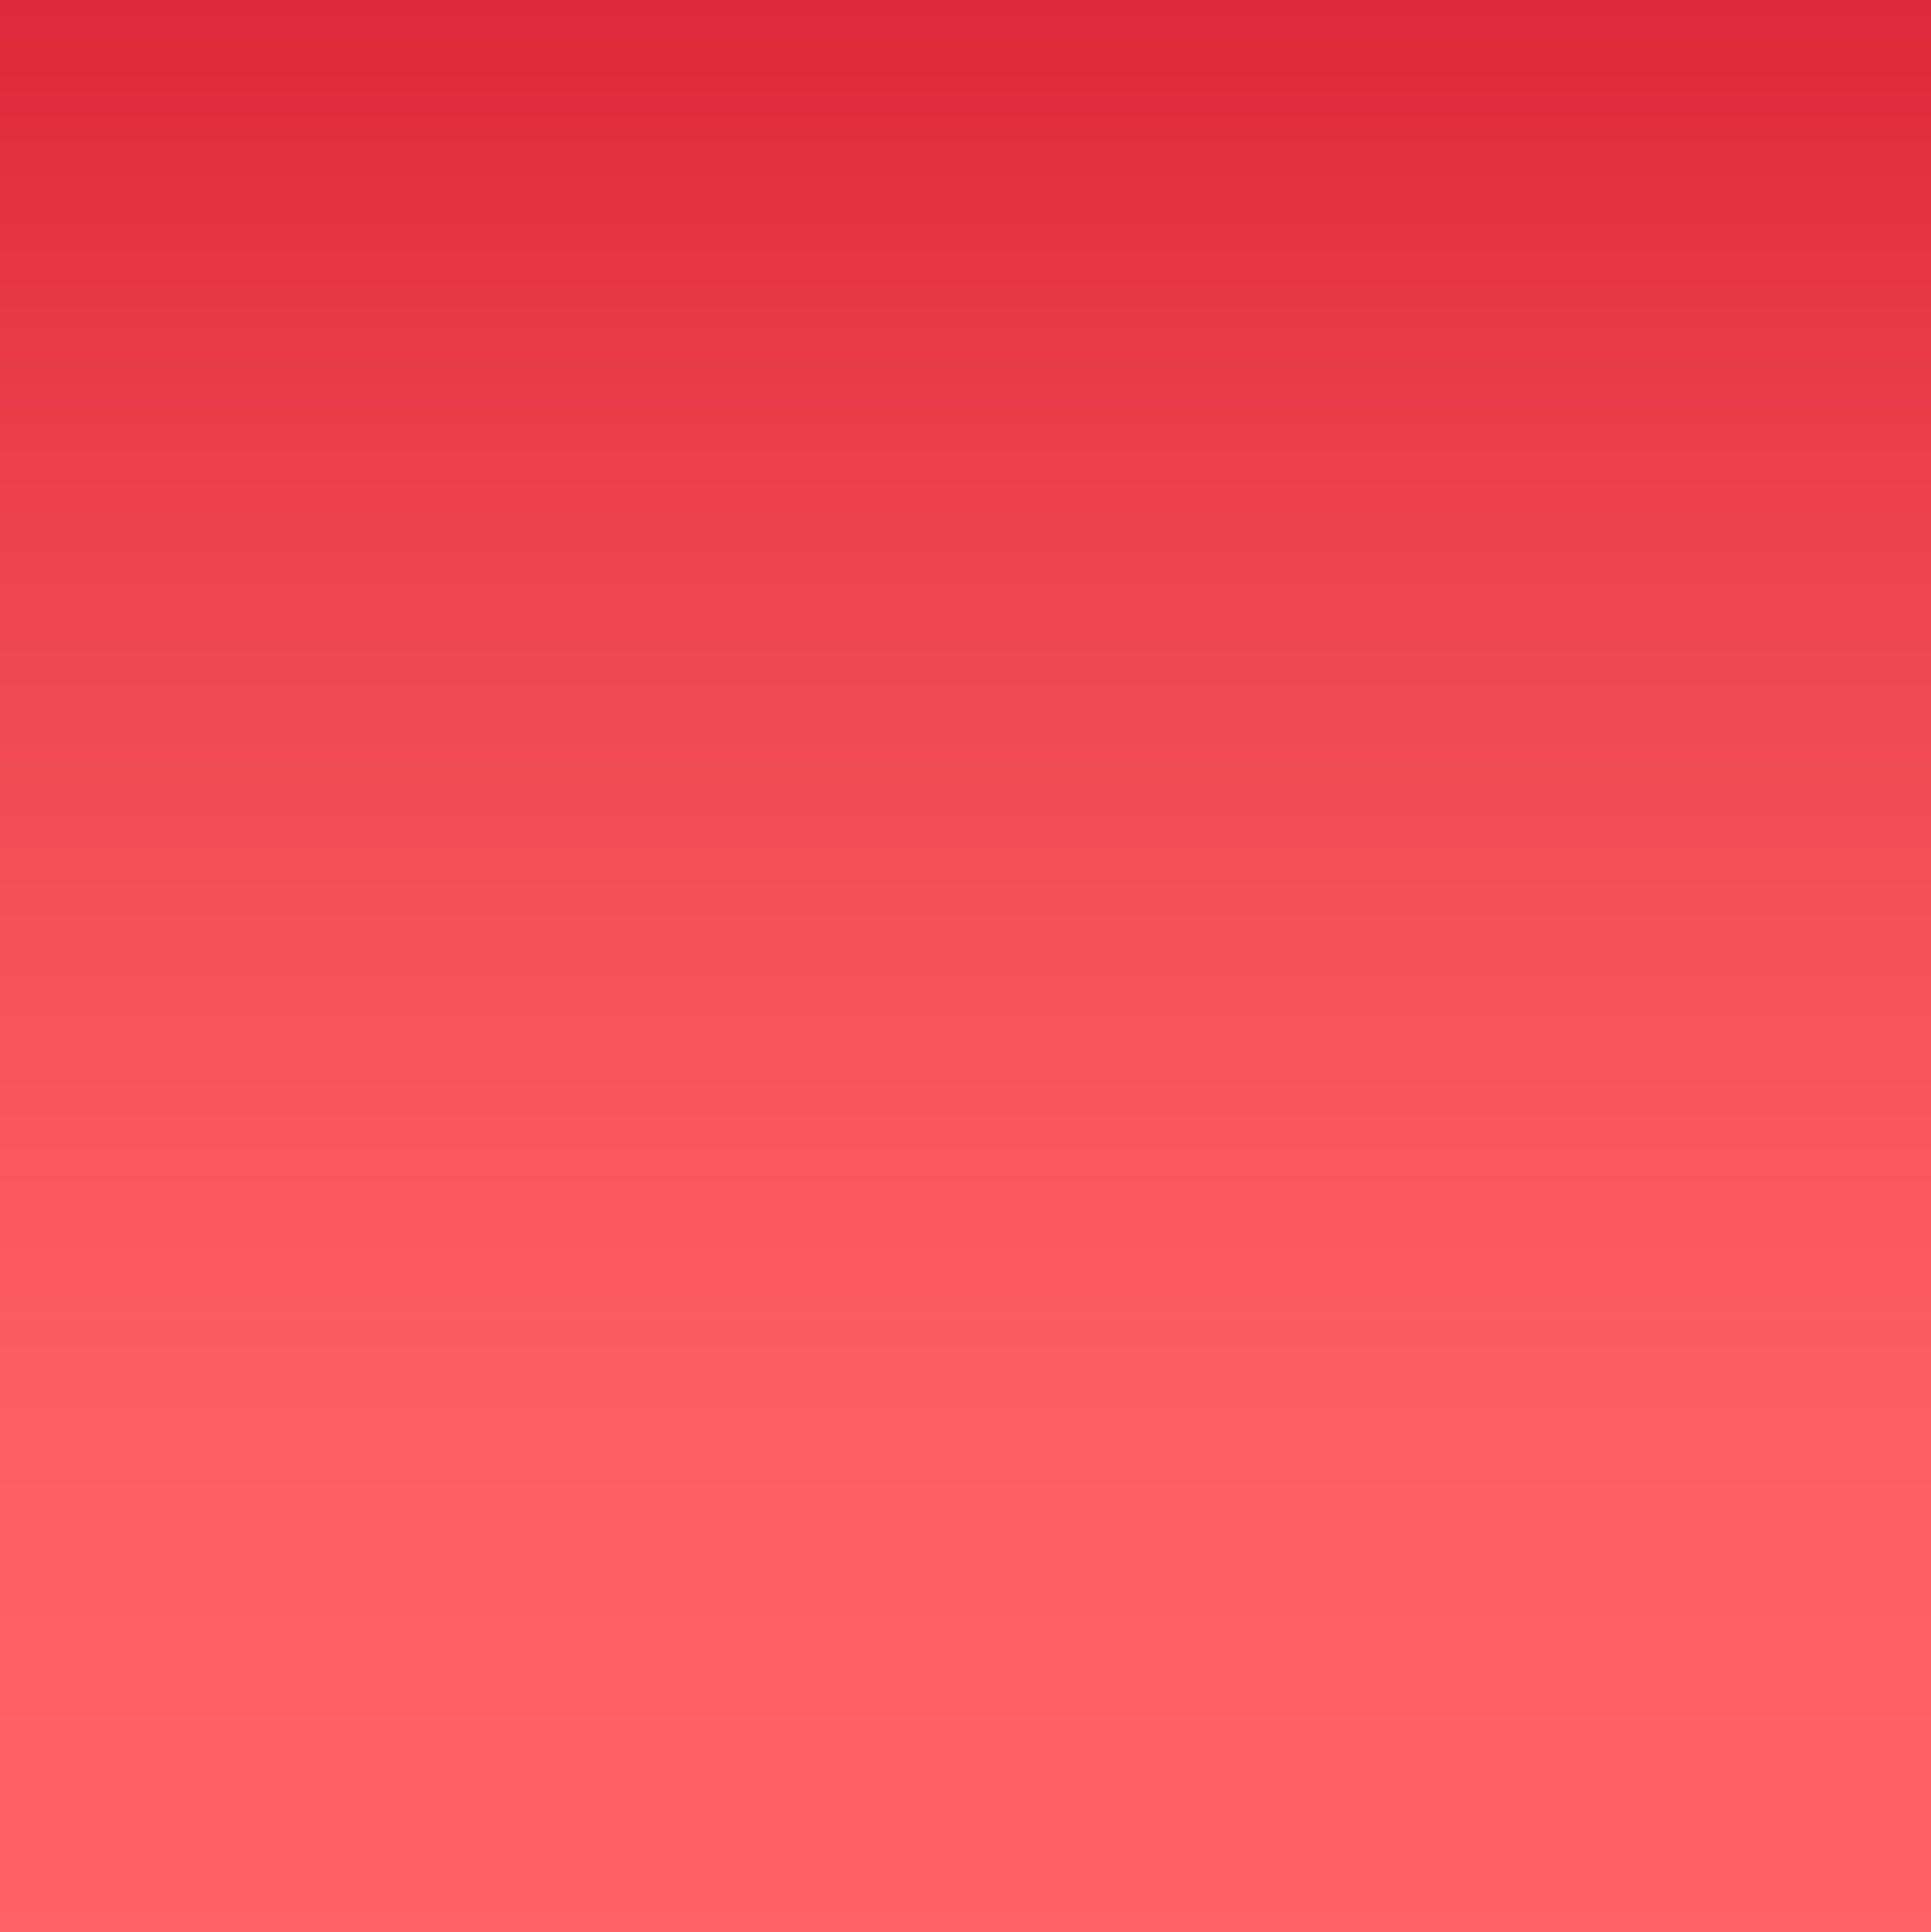 <svg width="1718" height="1719" xmlns="http://www.w3.org/2000/svg" xmlns:xlink="http://www.w3.org/1999/xlink" xml:space="preserve" overflow="hidden"><defs><clipPath id="clip0"><rect x="539" y="296" width="1718" height="1719"/></clipPath><linearGradient x1="1398" y1="296" x2="1398" y2="2015" gradientUnits="userSpaceOnUse" spreadMethod="reflect" id="fill1"><stop offset="0" stop-color="#DE283B"/><stop offset="0.017" stop-color="#DF293C"/><stop offset="0.034" stop-color="#E02B3D"/><stop offset="0.052" stop-color="#E12D3F"/><stop offset="0.069" stop-color="#E22F40"/><stop offset="0.086" stop-color="#E33141"/><stop offset="0.103" stop-color="#E43242"/><stop offset="0.121" stop-color="#E53444"/><stop offset="0.138" stop-color="#E63645"/><stop offset="0.155" stop-color="#E63746"/><stop offset="0.172" stop-color="#E73947"/><stop offset="0.19" stop-color="#E83B49"/><stop offset="0.207" stop-color="#E93C4A"/><stop offset="0.224" stop-color="#EA3E4B"/><stop offset="0.241" stop-color="#EB3F4C"/><stop offset="0.259" stop-color="#EC414D"/><stop offset="0.276" stop-color="#EC424E"/><stop offset="0.293" stop-color="#ED444F"/><stop offset="0.31" stop-color="#EE4550"/><stop offset="0.328" stop-color="#EF4651"/><stop offset="0.345" stop-color="#F04852"/><stop offset="0.362" stop-color="#F04953"/><stop offset="0.379" stop-color="#F14A54"/><stop offset="0.397" stop-color="#F24C55"/><stop offset="0.414" stop-color="#F24D56"/><stop offset="0.431" stop-color="#F34E57"/><stop offset="0.448" stop-color="#F44F57"/><stop offset="0.466" stop-color="#F45058"/><stop offset="0.483" stop-color="#F55159"/><stop offset="0.5" stop-color="#F6525A"/><stop offset="0.517" stop-color="#F6535B"/><stop offset="0.534" stop-color="#F7545B"/><stop offset="0.552" stop-color="#F7555C"/><stop offset="0.569" stop-color="#F8565D"/><stop offset="0.586" stop-color="#F8575D"/><stop offset="0.603" stop-color="#F9585E"/><stop offset="0.621" stop-color="#F9595F"/><stop offset="0.638" stop-color="#FA5A5F"/><stop offset="0.655" stop-color="#FA5A60"/><stop offset="0.672" stop-color="#FA5B60"/><stop offset="0.69" stop-color="#FB5C61"/><stop offset="0.707" stop-color="#FB5D61"/><stop offset="0.724" stop-color="#FC5D62"/><stop offset="0.741" stop-color="#FC5E62"/><stop offset="0.759" stop-color="#FC5E63"/><stop offset="0.776" stop-color="#FD5F63"/><stop offset="0.793" stop-color="#FD5F63"/><stop offset="0.81" stop-color="#FD6064"/><stop offset="0.828" stop-color="#FD6064"/><stop offset="0.845" stop-color="#FD6164"/><stop offset="0.862" stop-color="#FE6164"/><stop offset="0.879" stop-color="#FE6165"/><stop offset="0.897" stop-color="#FE6265"/><stop offset="0.914" stop-color="#FE6265"/><stop offset="0.931" stop-color="#FE6265"/><stop offset="0.948" stop-color="#FE6265"/><stop offset="0.966" stop-color="#FE6265"/><stop offset="0.983" stop-color="#FE6265"/><stop offset="1" stop-color="#FF6366"/></linearGradient></defs><g clip-path="url(#clip0)" transform="translate(-539 -296)"><rect x="539" y="296" width="1718" height="1719" fill="url(#fill1)"/></g></svg>